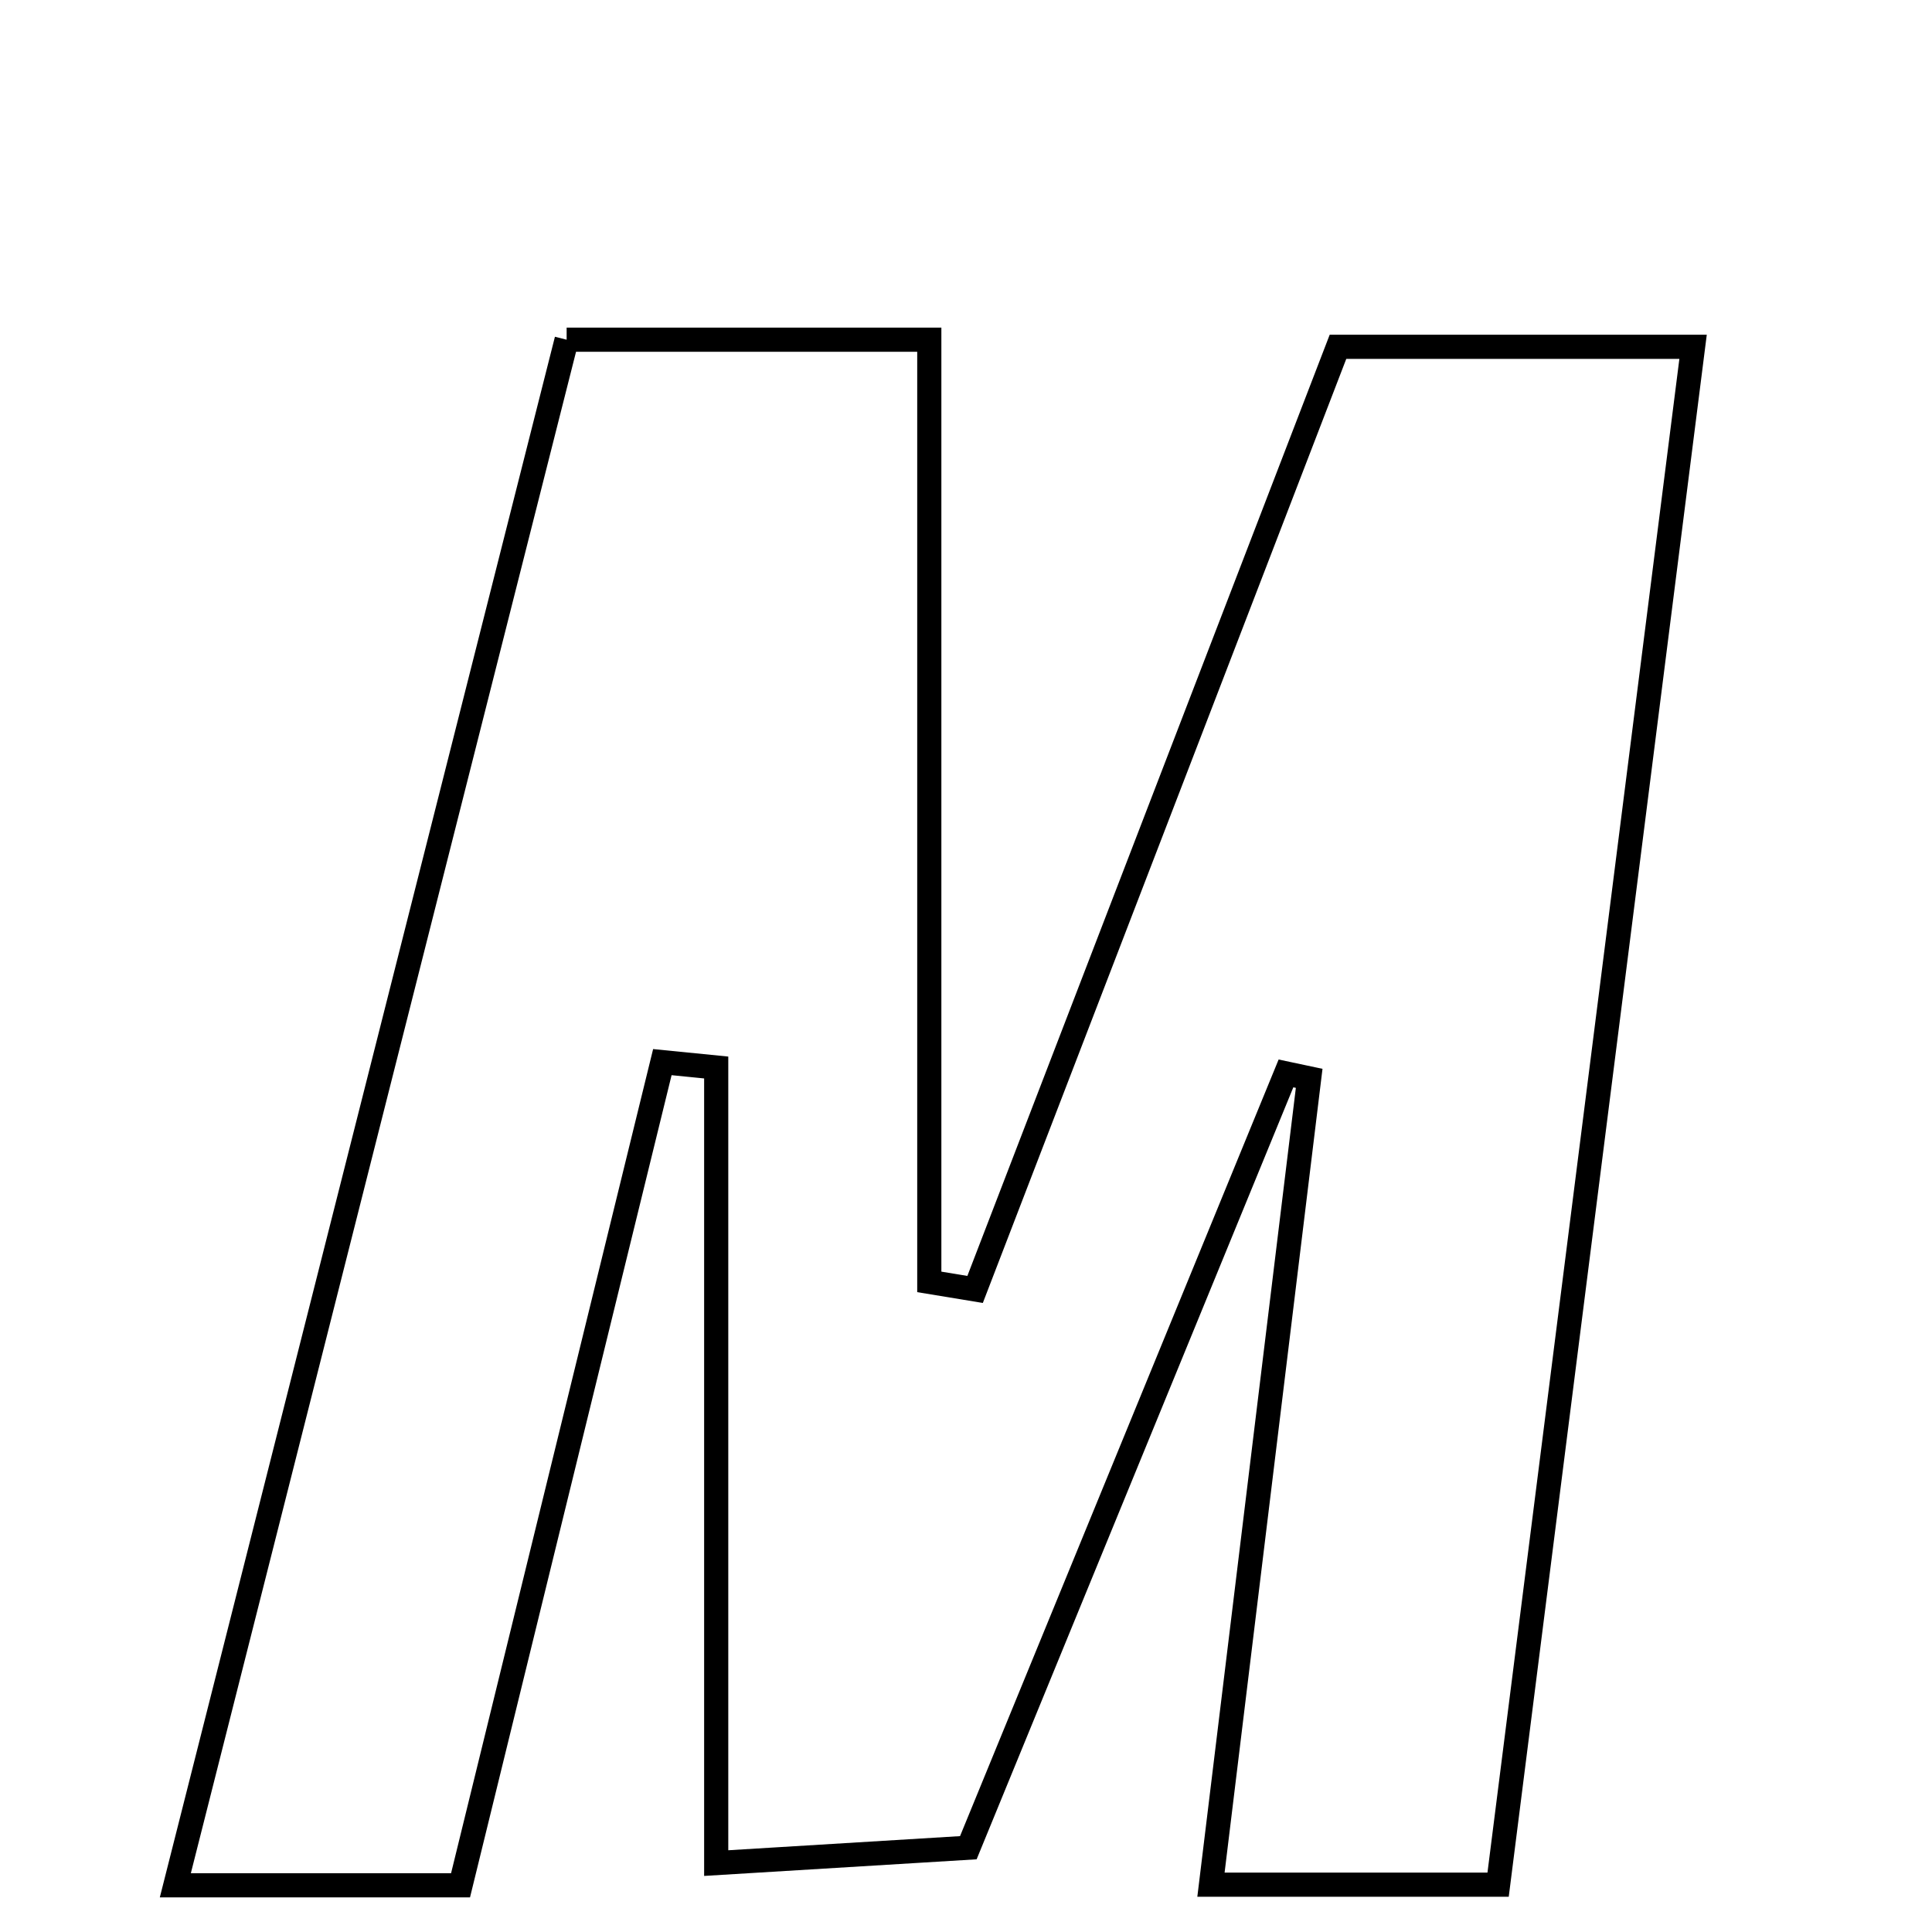 <svg xmlns="http://www.w3.org/2000/svg" viewBox="0.0 0.0 24.0 24.0" height="200px" width="200px"><path fill="none" stroke="black" stroke-width=".3" stroke-opacity="1.0"  filling="0" d="M7.039 4.22 C8.59 4.22 9.904 4.22 11.544 4.22 C11.544 8.181 11.544 12.053 11.544 15.924 C11.734 15.955 11.924 15.987 12.113 16.018 C13.593 12.173 15.074 8.328 16.621 4.308 C17.967 4.308 19.337 4.308 21.032 4.308 C20.22 10.717 19.424 16.997 18.61 23.412 C17.453 23.412 16.449 23.412 15.043 23.412 C15.455 20.029 15.859 16.713 16.263 13.396 C16.167 13.376 16.071 13.354 15.975 13.334 C14.685 16.48 13.394 19.626 12.029 22.953 C11.149 23.007 10.224 23.063 8.897 23.144 C8.897 19.753 8.897 16.507 8.897 13.261 C8.674 13.239 8.451 13.216 8.228 13.194 C7.402 16.563 6.576 19.932 5.721 23.42 C4.621 23.42 3.607 23.42 2.178 23.42 C3.813 16.962 5.424 10.599 7.039 4.22"></path></svg>